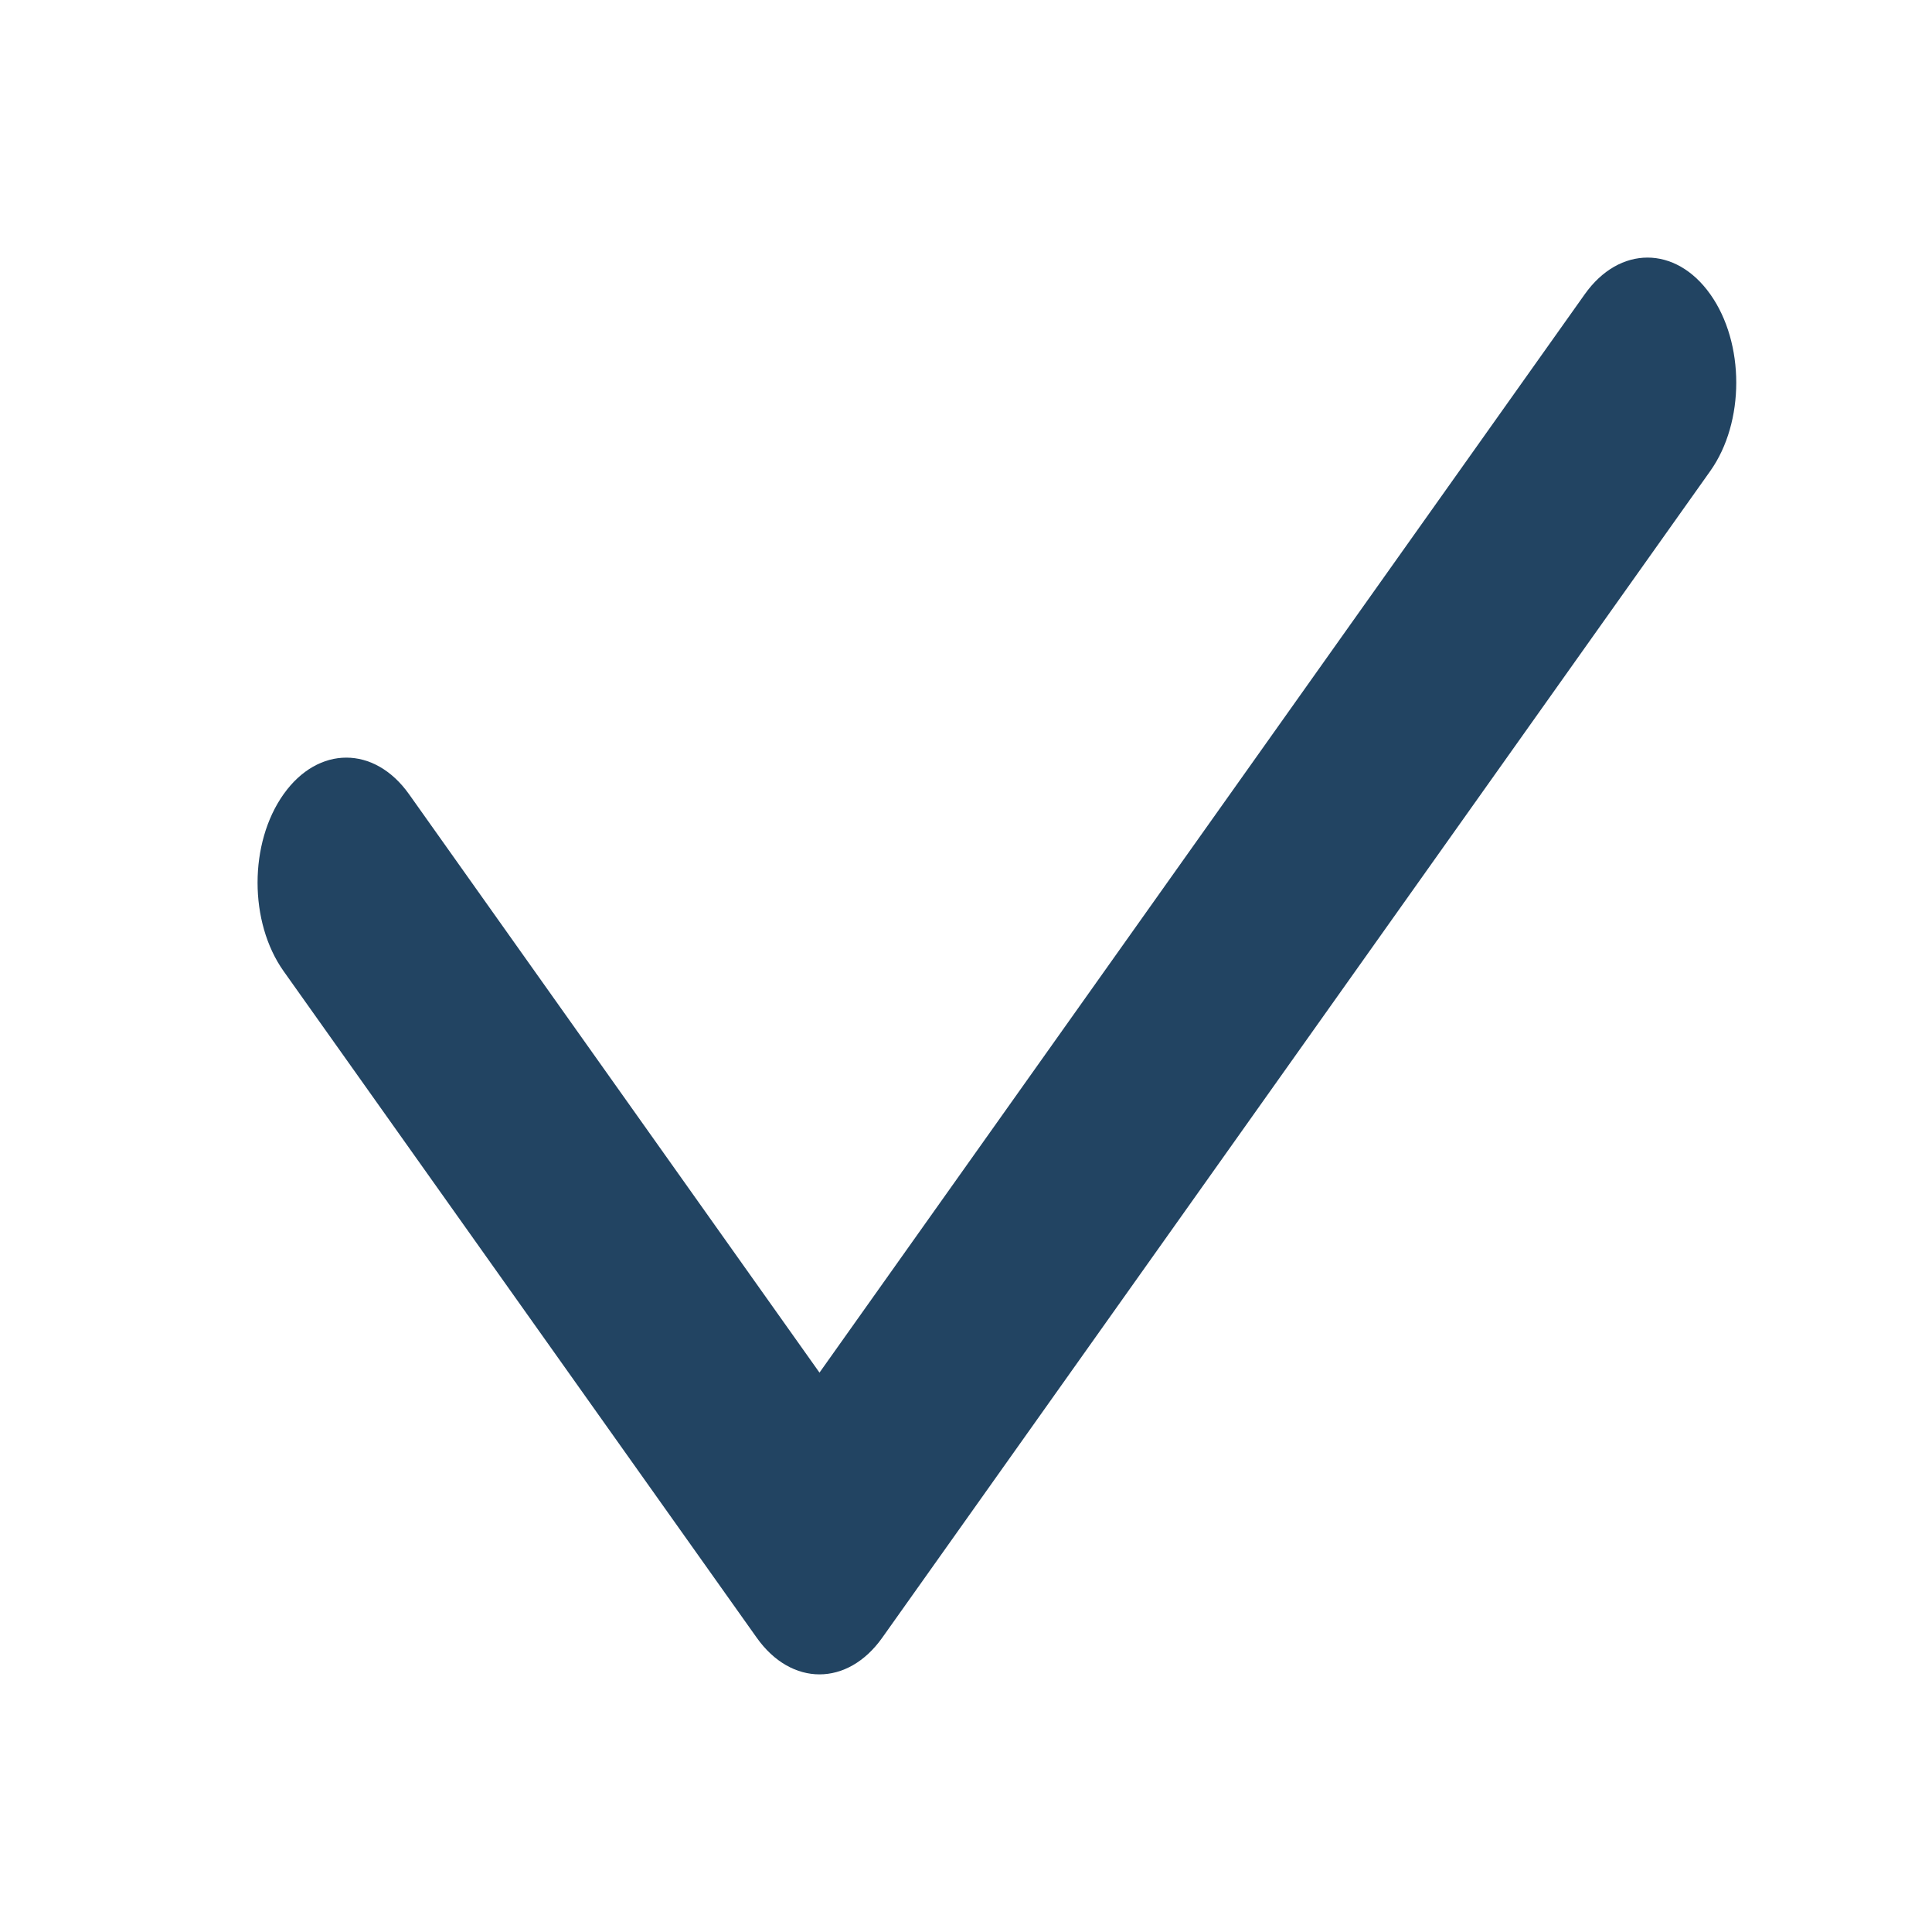 <svg width="30" height="30" viewBox="0 0 30 30" fill="none" xmlns="http://www.w3.org/2000/svg">
<path fill-rule="evenodd" clip-rule="evenodd" d="M26.557 4.569C27.095 5.327 27.095 6.556 26.557 7.314L13.699 25.431C13.161 26.189 12.289 26.189 11.751 25.431L4.403 15.079C3.865 14.32 3.865 13.091 4.403 12.333C4.941 11.575 5.814 11.575 6.352 12.333L12.725 21.314L24.608 4.569C25.146 3.81 26.019 3.81 26.557 4.569Z" fill="#224462"/>
</svg>
